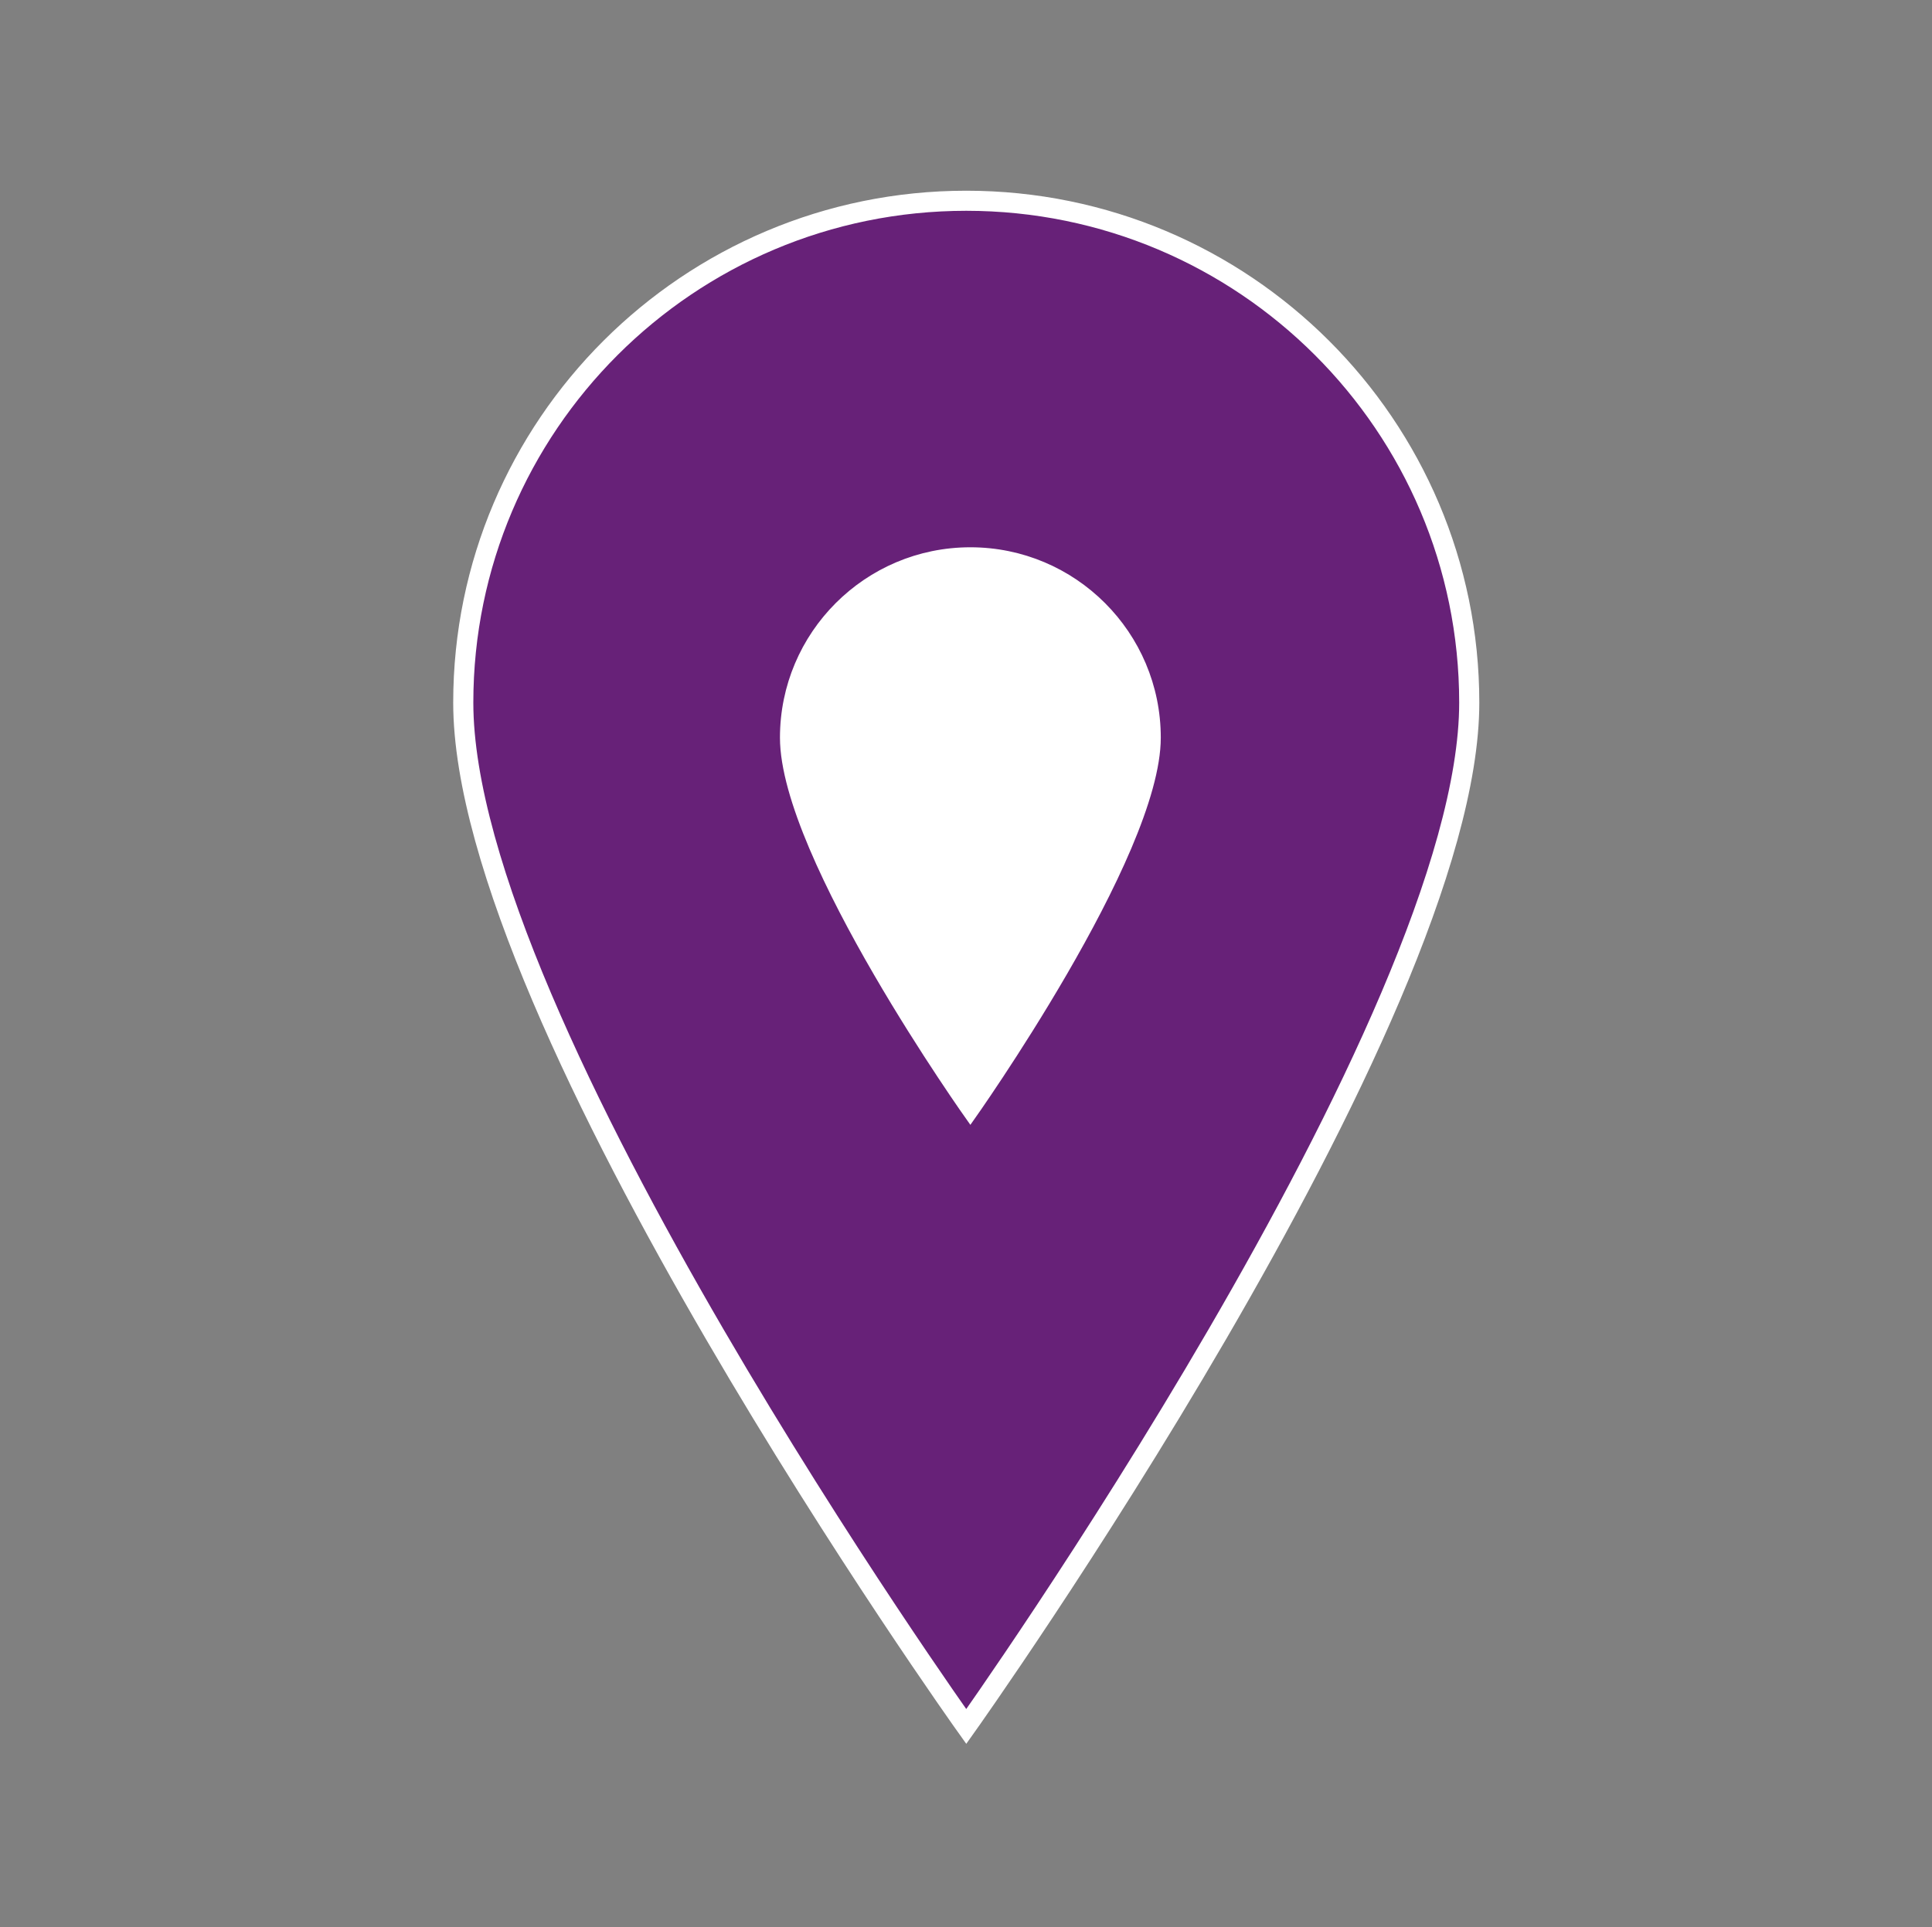 <svg width="442" height="441" xmlns="http://www.w3.org/2000/svg" xmlns:xlink="http://www.w3.org/1999/xlink" xml:space="preserve" overflow="hidden"><rect width="100%" height="100%" fill="#808080" stroke="none"/><defs><clipPath id="clip0"><rect x="1340" y="28" width="442" height="441"/></clipPath><clipPath id="clip1"><rect x="1479" y="137" width="166" height="165"/></clipPath><clipPath id="clip2"><rect x="1479" y="137" width="166" height="165"/></clipPath><clipPath id="clip3"><rect x="1479" y="137" width="166" height="165"/></clipPath></defs><g clip-path="url(#clip0)" transform="translate(-1340 -28)"><path d="M220.5 45.938C220.5 45.938 105.656 207.638 105.656 280.219 105.656 343.613 157.106 395.063 220.5 395.063 283.894 395.063 335.344 343.613 335.344 280.219 335.344 207.178 220.5 45.938 220.5 45.938Z" stroke="#FFFFFF" stroke-width="4.594" fill="#672178" transform="matrix(-1.002 1.22742e-16 -1.22465e-16 -1 1782 469)"/><g clip-path="url(#clip1)"><g clip-path="url(#clip2)"><g clip-path="url(#clip3)"><path d="M82 17.083C82 17.083 39.292 77.217 39.292 104.208 39.292 127.783 58.425 146.917 82 146.917 105.575 146.917 124.708 127.783 124.708 104.208 124.708 77.046 82 17.083 82 17.083Z" stroke="#FFFFFF" stroke-width="1.708" fill="#FFFFFF" transform="matrix(-1 1.22465e-16 -1.22465e-16 -1 1644 301)"/></g></g></g></g></svg>